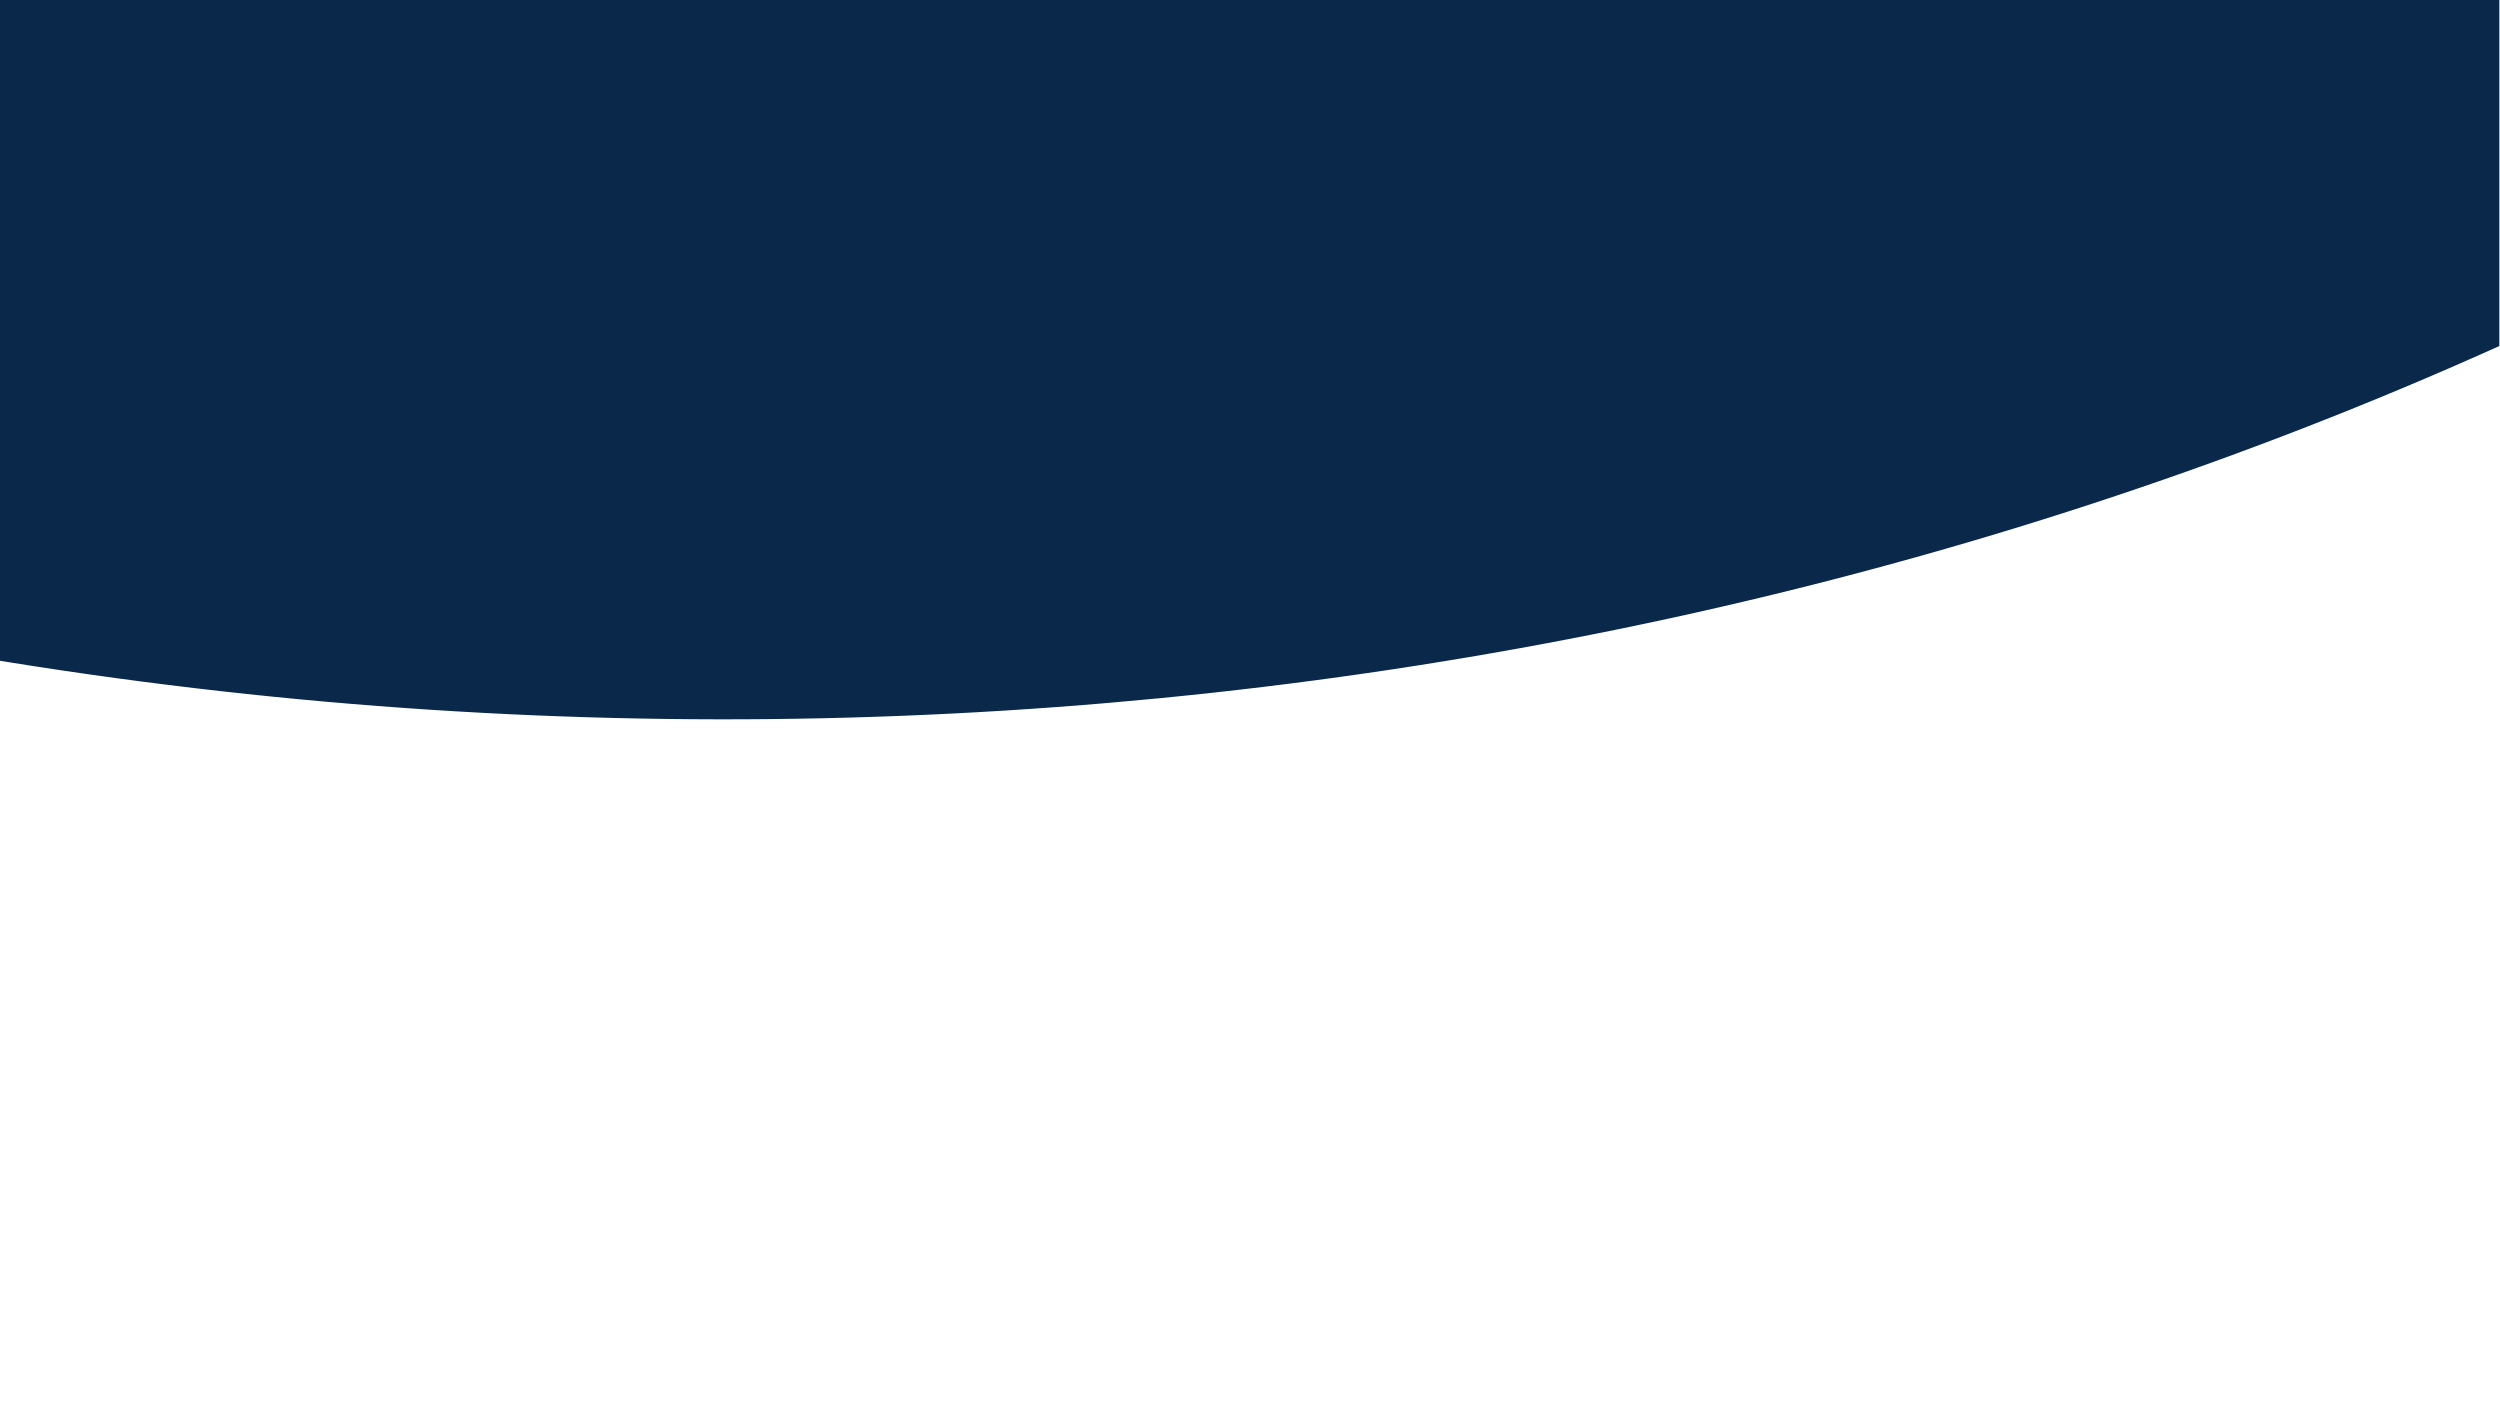 <?xml version="1.0" encoding="UTF-8"?>
<svg id="Layer_1" data-name="Layer 1" xmlns="http://www.w3.org/2000/svg" xmlns:xlink="http://www.w3.org/1999/xlink" viewBox="0 0 1920 1080">
  <defs>
    <style>
      .cls-1 {
        clip-path: url(#clippath);
      }

      .cls-2 {
        fill: none;
      }

      .cls-2, .cls-3 {
        stroke-width: 0px;
      }

      .cls-3 {
        fill: #0a284a;
      }
    </style>
    <clipPath id="clippath">
      <rect class="cls-2" x="-.5" width="1920" height="609"/>
    </clipPath>
  </defs>
  <g class="cls-1">
    <path class="cls-3" d="M-389.28,420.43c839.84,240.42,1749.55,147.46,2479.37-238.01l31.64-541.74-914.66-58.02C494.97-462.49-133.27-110.27-389.28,420.43Z"/>
  </g>
</svg>